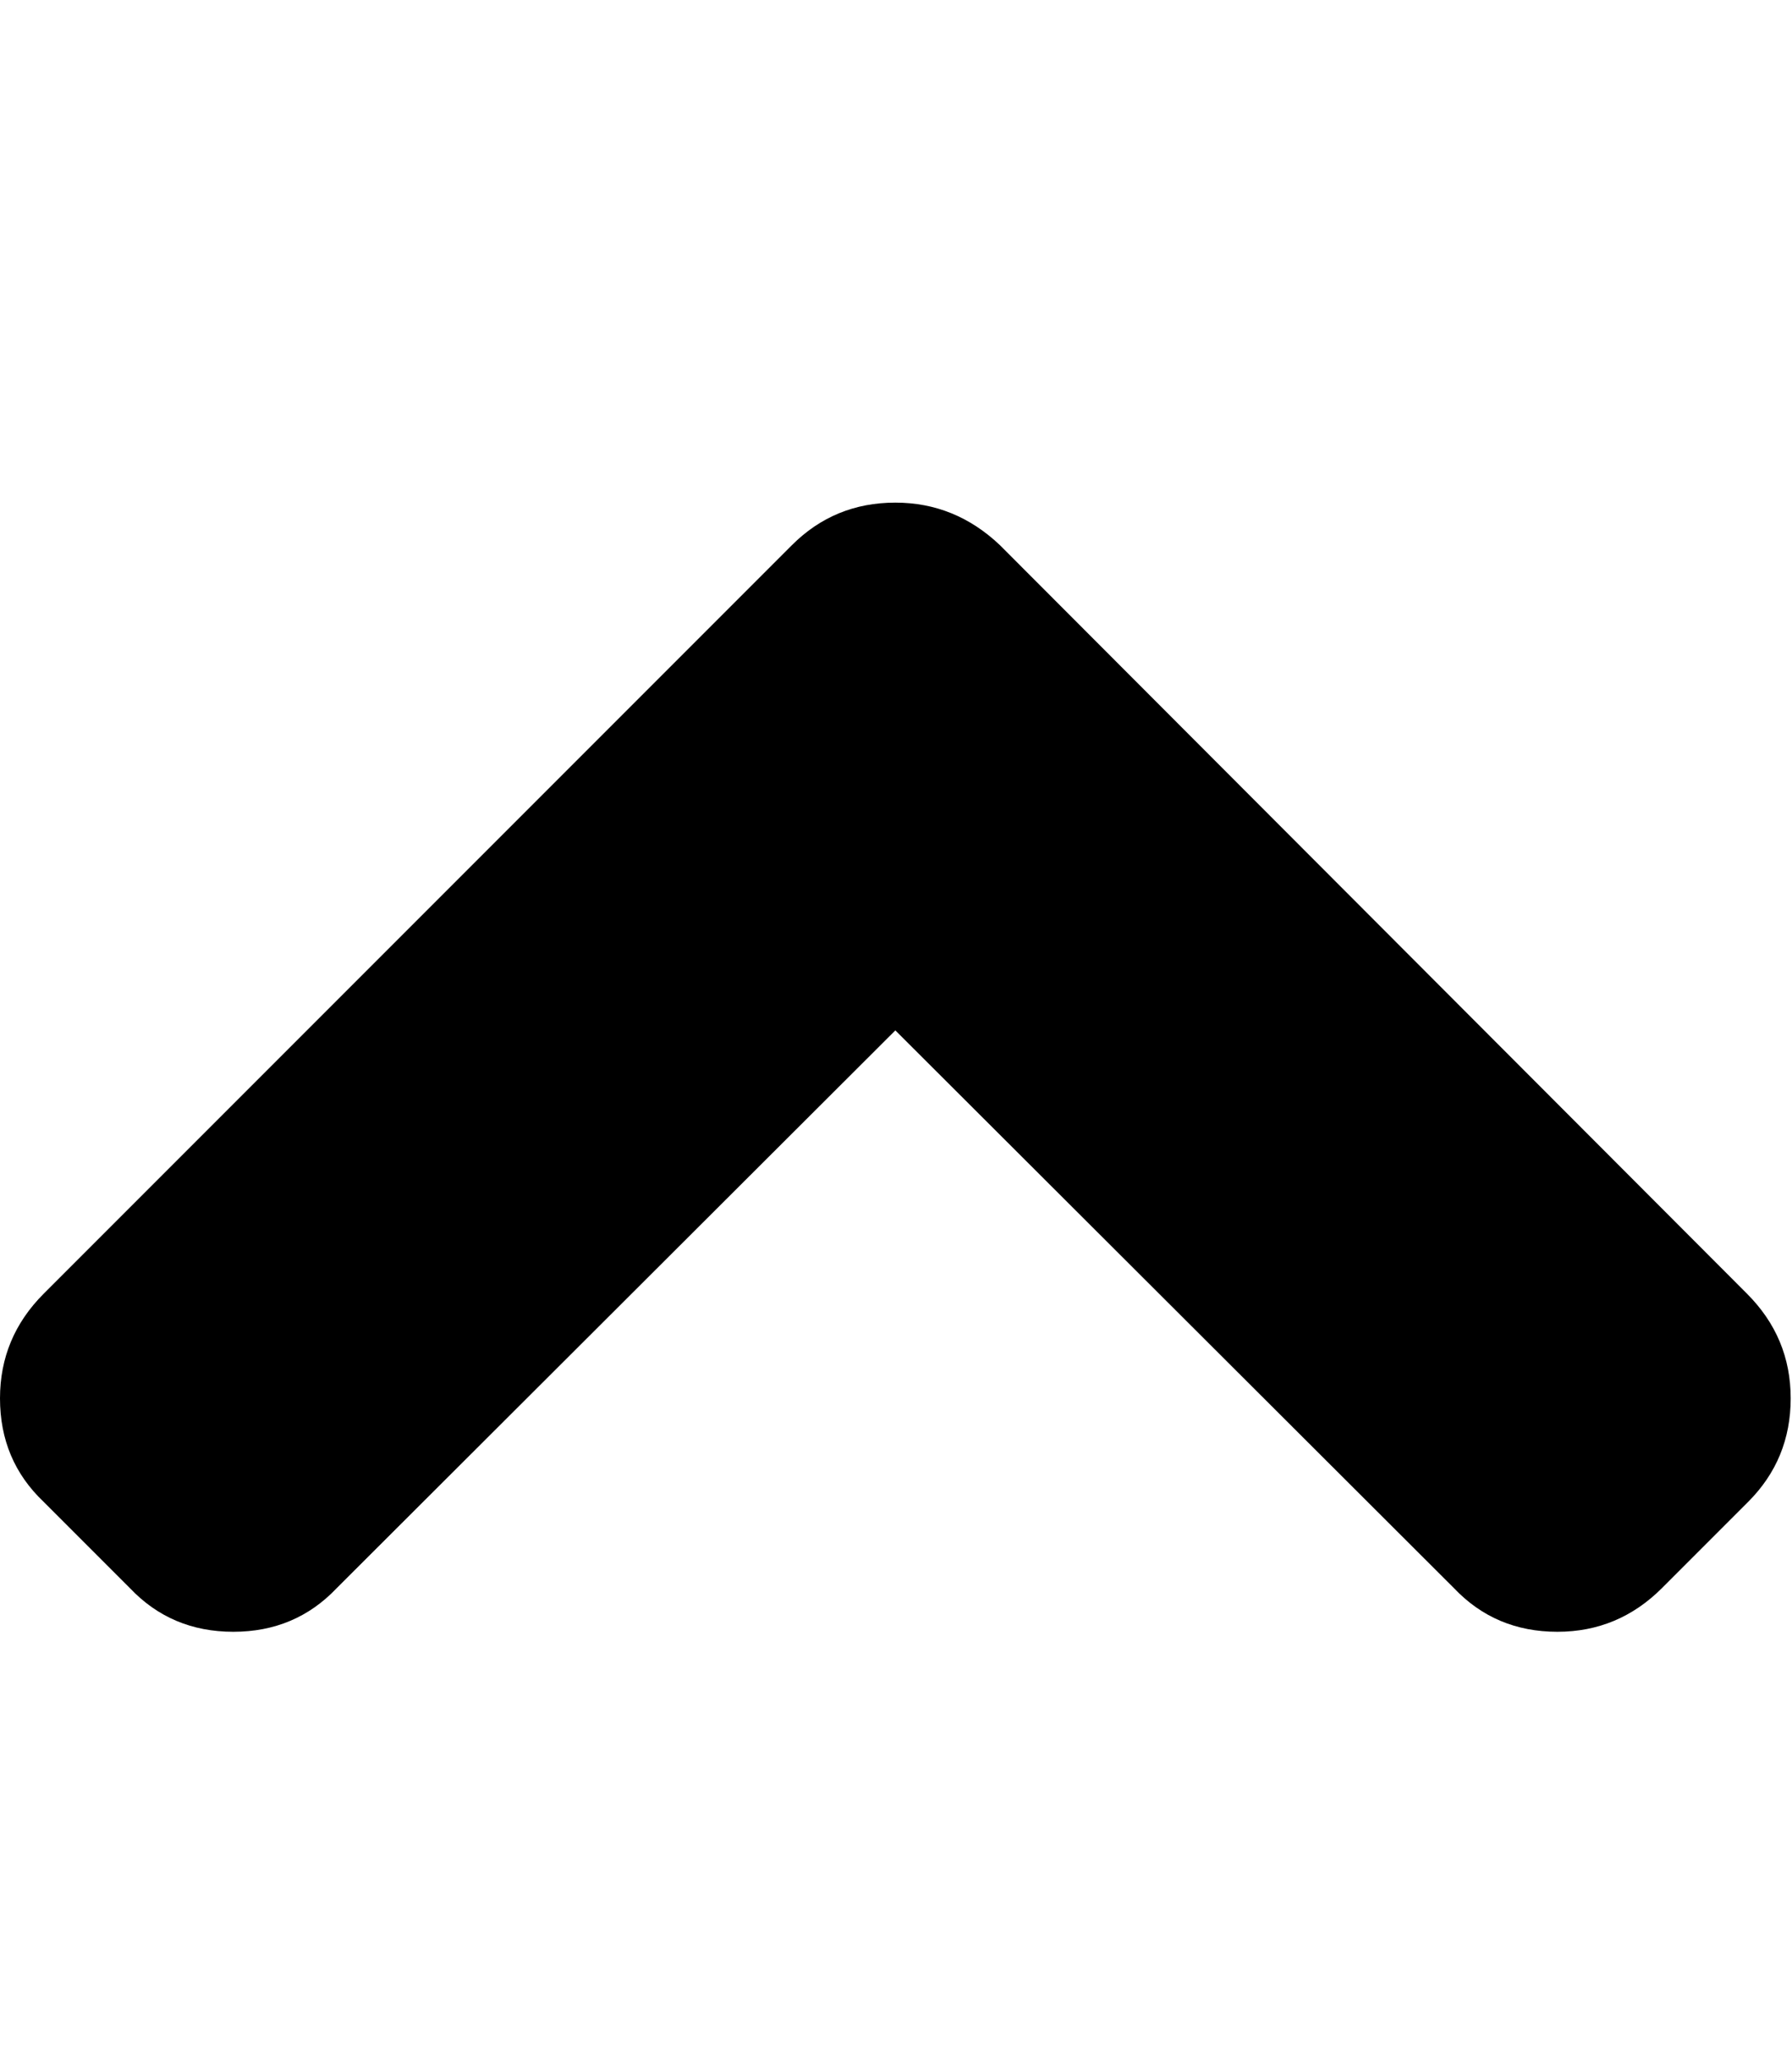 <svg height="1000" width="870" xmlns="http://www.w3.org/2000/svg"><path d="M0 678.592q0-29.574 21.204-50.778l363.258-363.258q20.646-20.646 50.22-20.646 29.016 0 50.778 20.646l362.7 363.258q21.204 21.204 21.204 50.778t-20.646 50.22l-41.85 41.85q-21.204 21.204-50.778 21.204-30.132 0-50.22-21.204l-271.188-270.63-271.188 270.63q-20.088 21.204-50.22 21.204t-50.22-21.204l-41.85-41.85q-21.204-20.088-21.204-50.22z"/></svg>